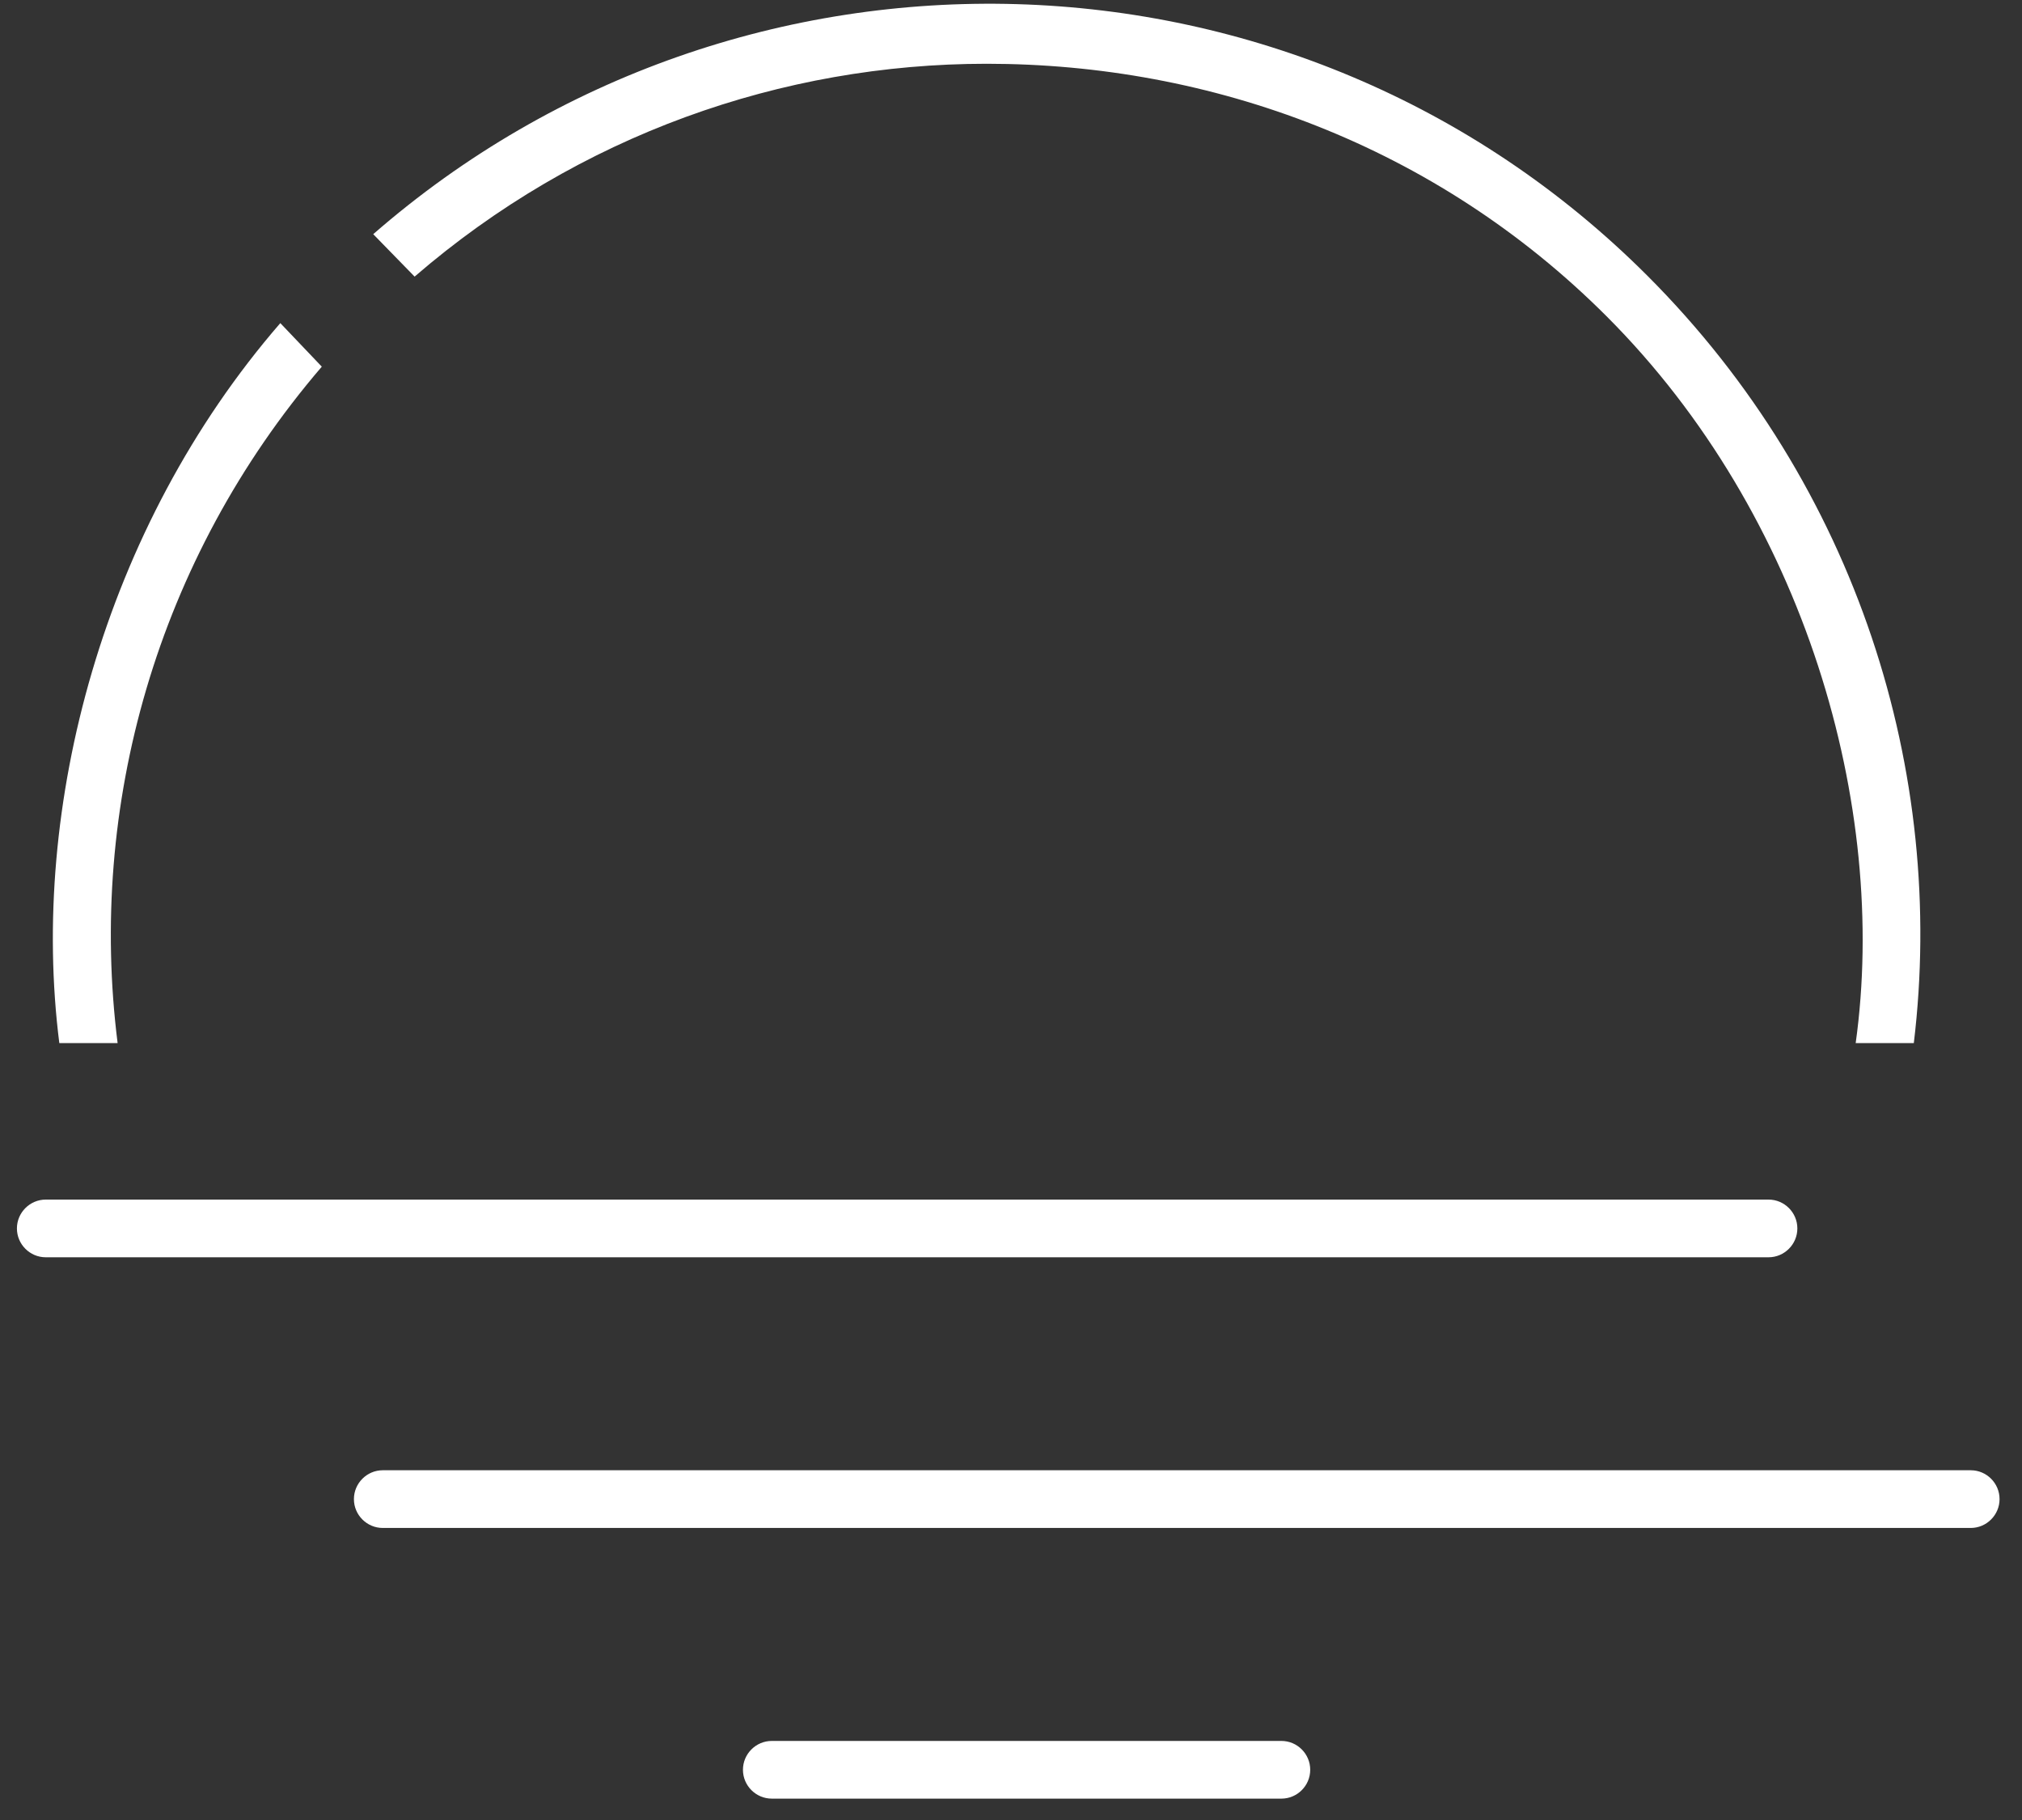 <svg width="60" height="54" viewBox="0 0 60 54" fill="none" xmlns="http://www.w3.org/2000/svg">
<rect x="0" y="0" width="60" height="54" fill="#333333" stroke="none"/>
<path d="M52.479 37.304H1.358C0.887 37.304 0.502 36.919 0.502 36.448C0.502 35.977 0.888 35.592 1.358 35.592H52.479C52.95 35.592 53.334 35.977 53.334 36.448C53.334 36.919 52.949 37.304 52.479 37.304Z" fill="white"/>
<path d="M58.479 45.335H11.358C10.887 45.335 10.502 44.95 10.502 44.479C10.502 44.008 10.888 43.623 11.358 43.623H58.479C58.95 43.623 59.334 44.008 59.334 44.479C59.334 44.95 58.949 45.335 58.479 45.335Z" fill="white"/>
<path d="M38.024 53.366H22.903C22.431 53.366 22.046 52.981 22.046 52.51C22.046 52.039 22.431 51.654 22.903 51.654H38.024C38.495 51.654 38.879 52.039 38.879 52.51C38.879 52.982 38.494 53.366 38.024 53.366Z" fill="white"/>
<path d="M48.882 8.179C38.525 -2.178 21.955 -2.537 11.075 6.948L12.303 8.207C17.167 4.006 23.212 1.892 29.275 1.892C35.937 1.892 42.599 4.31 47.671 9.382C53.579 15.29 56.039 23.948 55.065 30.948H56.79C57.754 22.948 55.124 14.421 48.882 8.179Z" fill="white"/>
<path d="M9.549 10.879L8.318 9.587C3.058 15.656 0.874 23.948 1.76 30.948H3.49C2.607 23.948 4.63 16.613 9.549 10.879Z" fill="white"/>
</svg>
